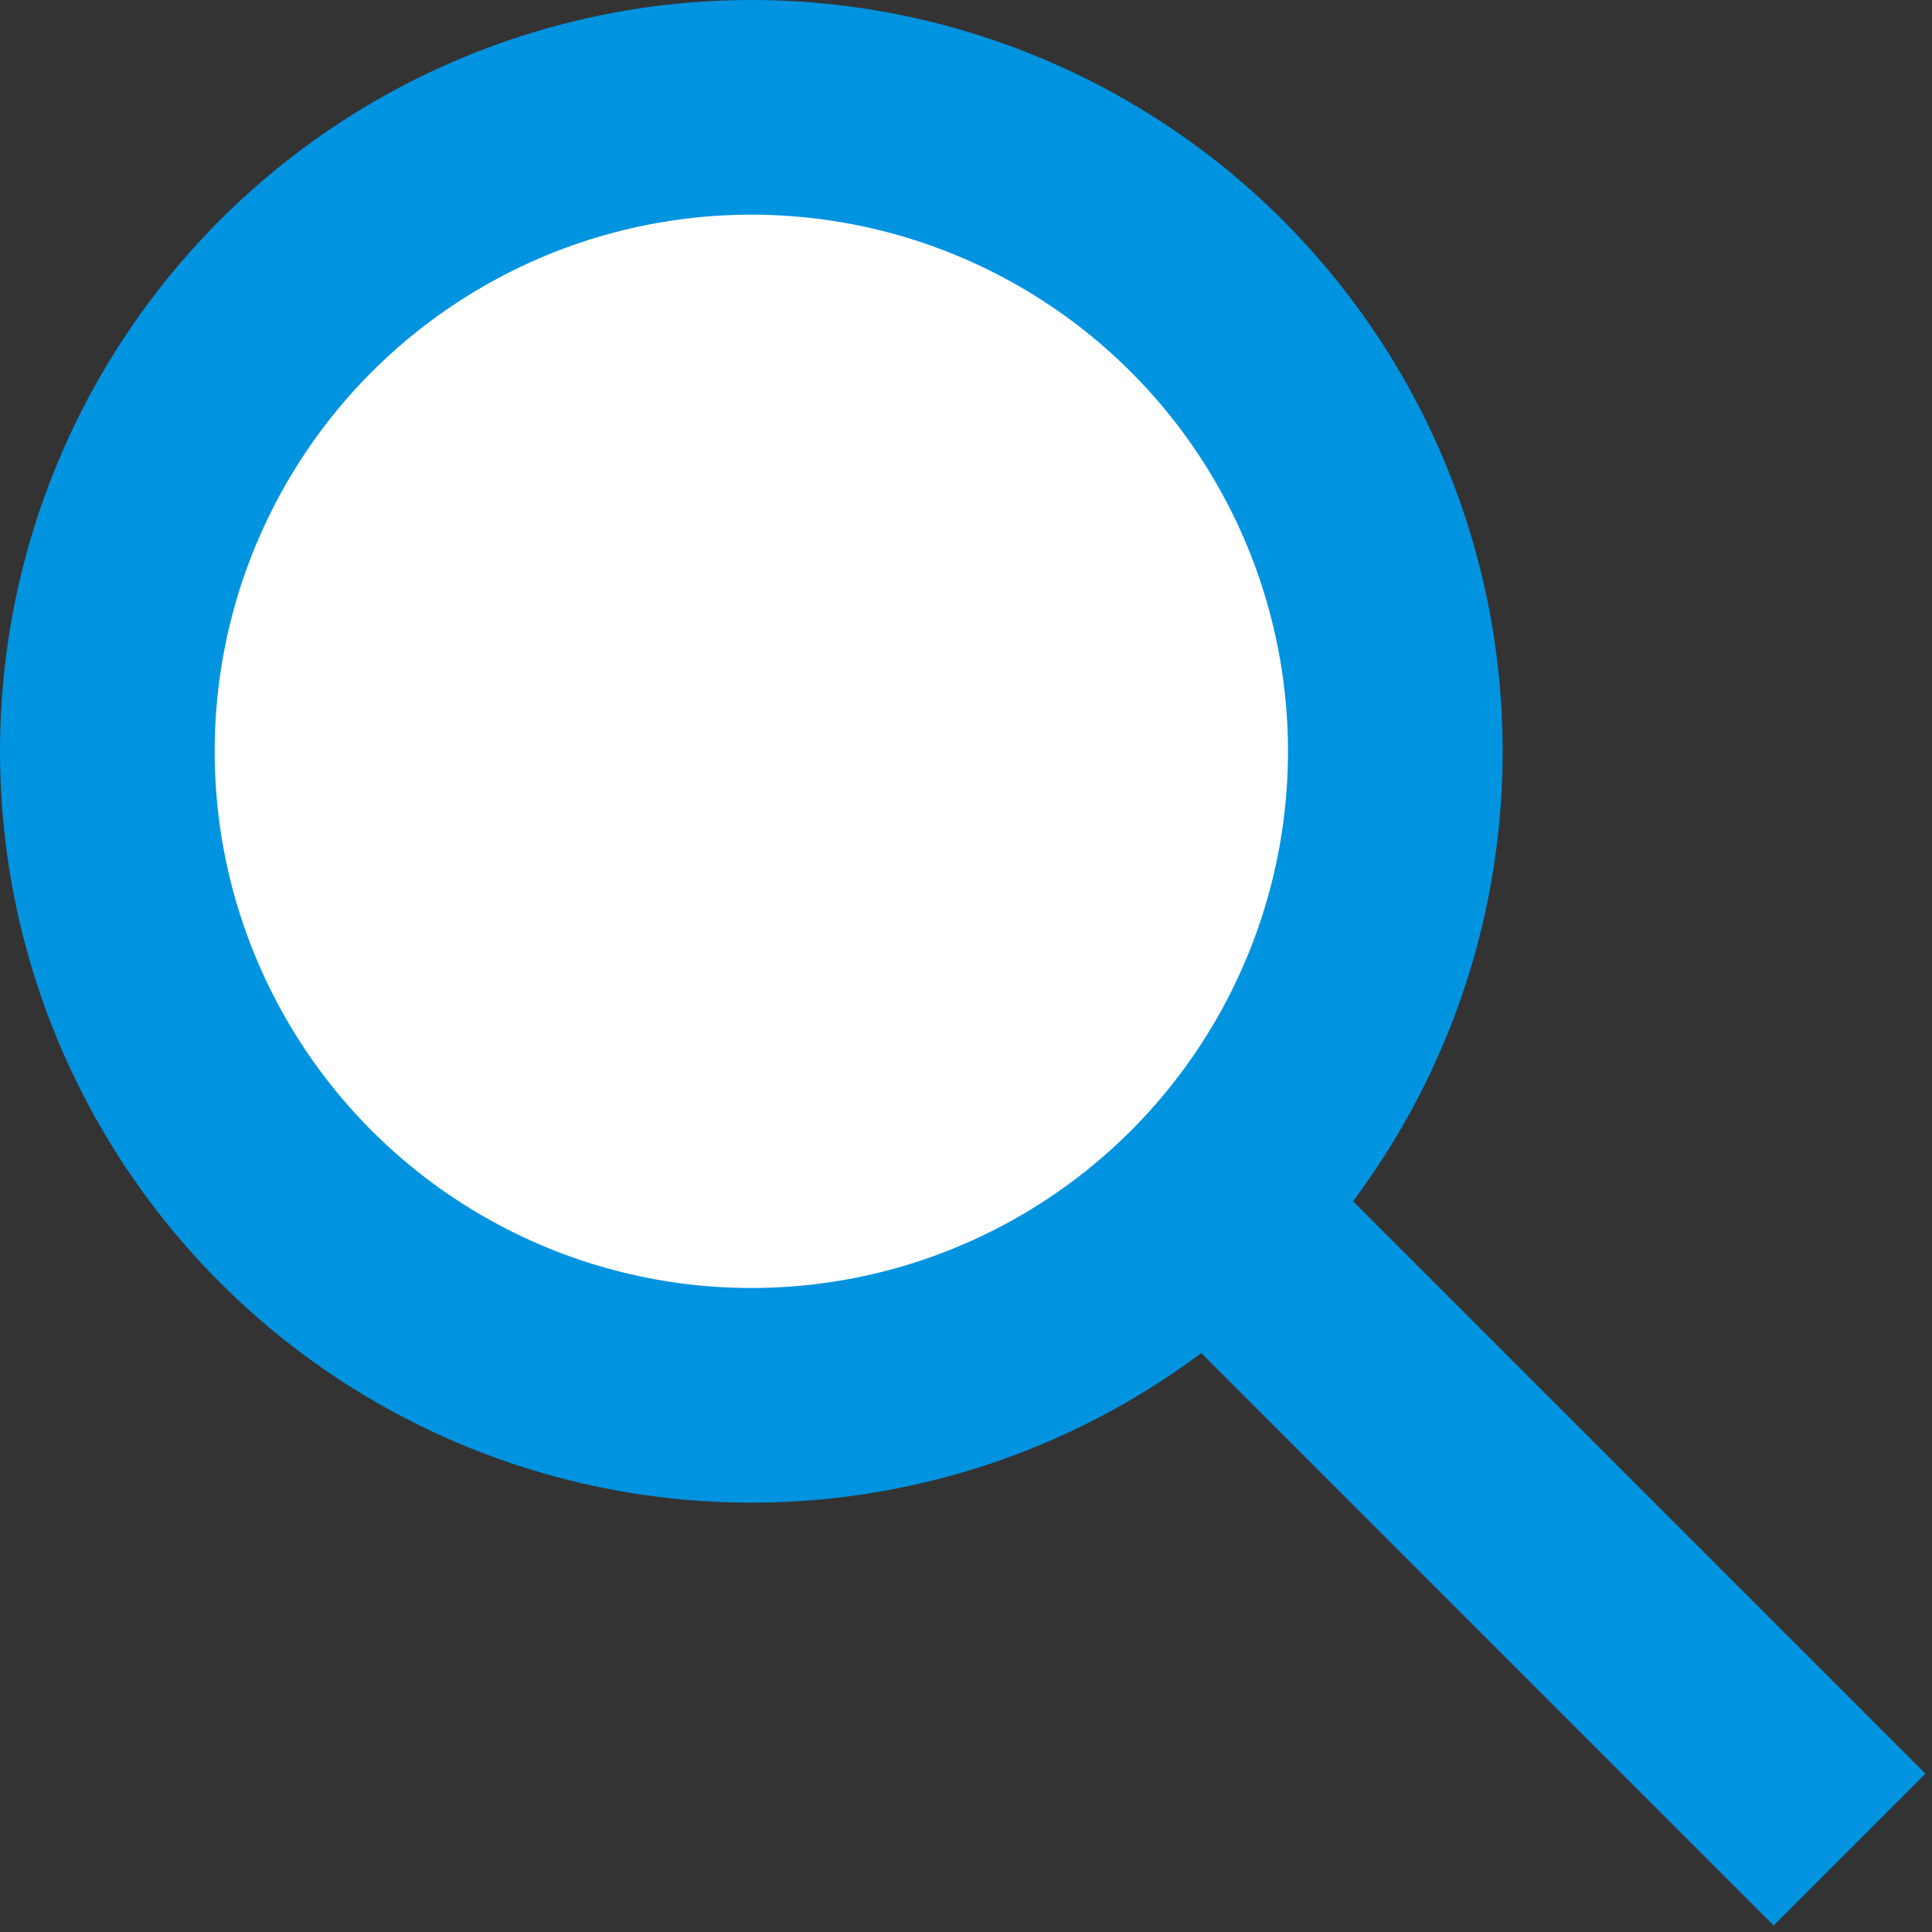 <?xml version="1.0" encoding="UTF-8"?>
<svg width="18px" height="18px" viewBox="0 0 18 18" version="1.1" xmlns="http://www.w3.org/2000/svg" xmlns:xlink="http://www.w3.org/1999/xlink">
    <rect x="0" y="0" width="18" height="18" fill="#333333" stroke="none"/>
    <!-- Generator: Sketch 52.6 (67491) - http://www.bohemiancoding.com/sketch -->
    <title>Group</title>
    <desc>Created with Sketch.</desc>
    <g id="Page-1" stroke="none" stroke-width="1" fill="none" fill-rule="evenodd">
        <g id="Community-forum" transform="translate(-167, -201)" stroke="#0093E0" stroke-width="2">
            <g id="filter" transform="translate(135, 105)">
                <g id="Input-Search" transform="translate(16, 82)">
                    <g id="Group" transform="translate(16, 14)">
                        <circle id="Oval-32" fill="#FFFFFF" cx="7" cy="7" r="6"></circle>
                        <path d="M11.5,11.5 L16.525,16.525" id="Line" stroke-linecap="square"></path>
                    </g>
                </g>
            </g>
        </g>
    </g>
</svg>